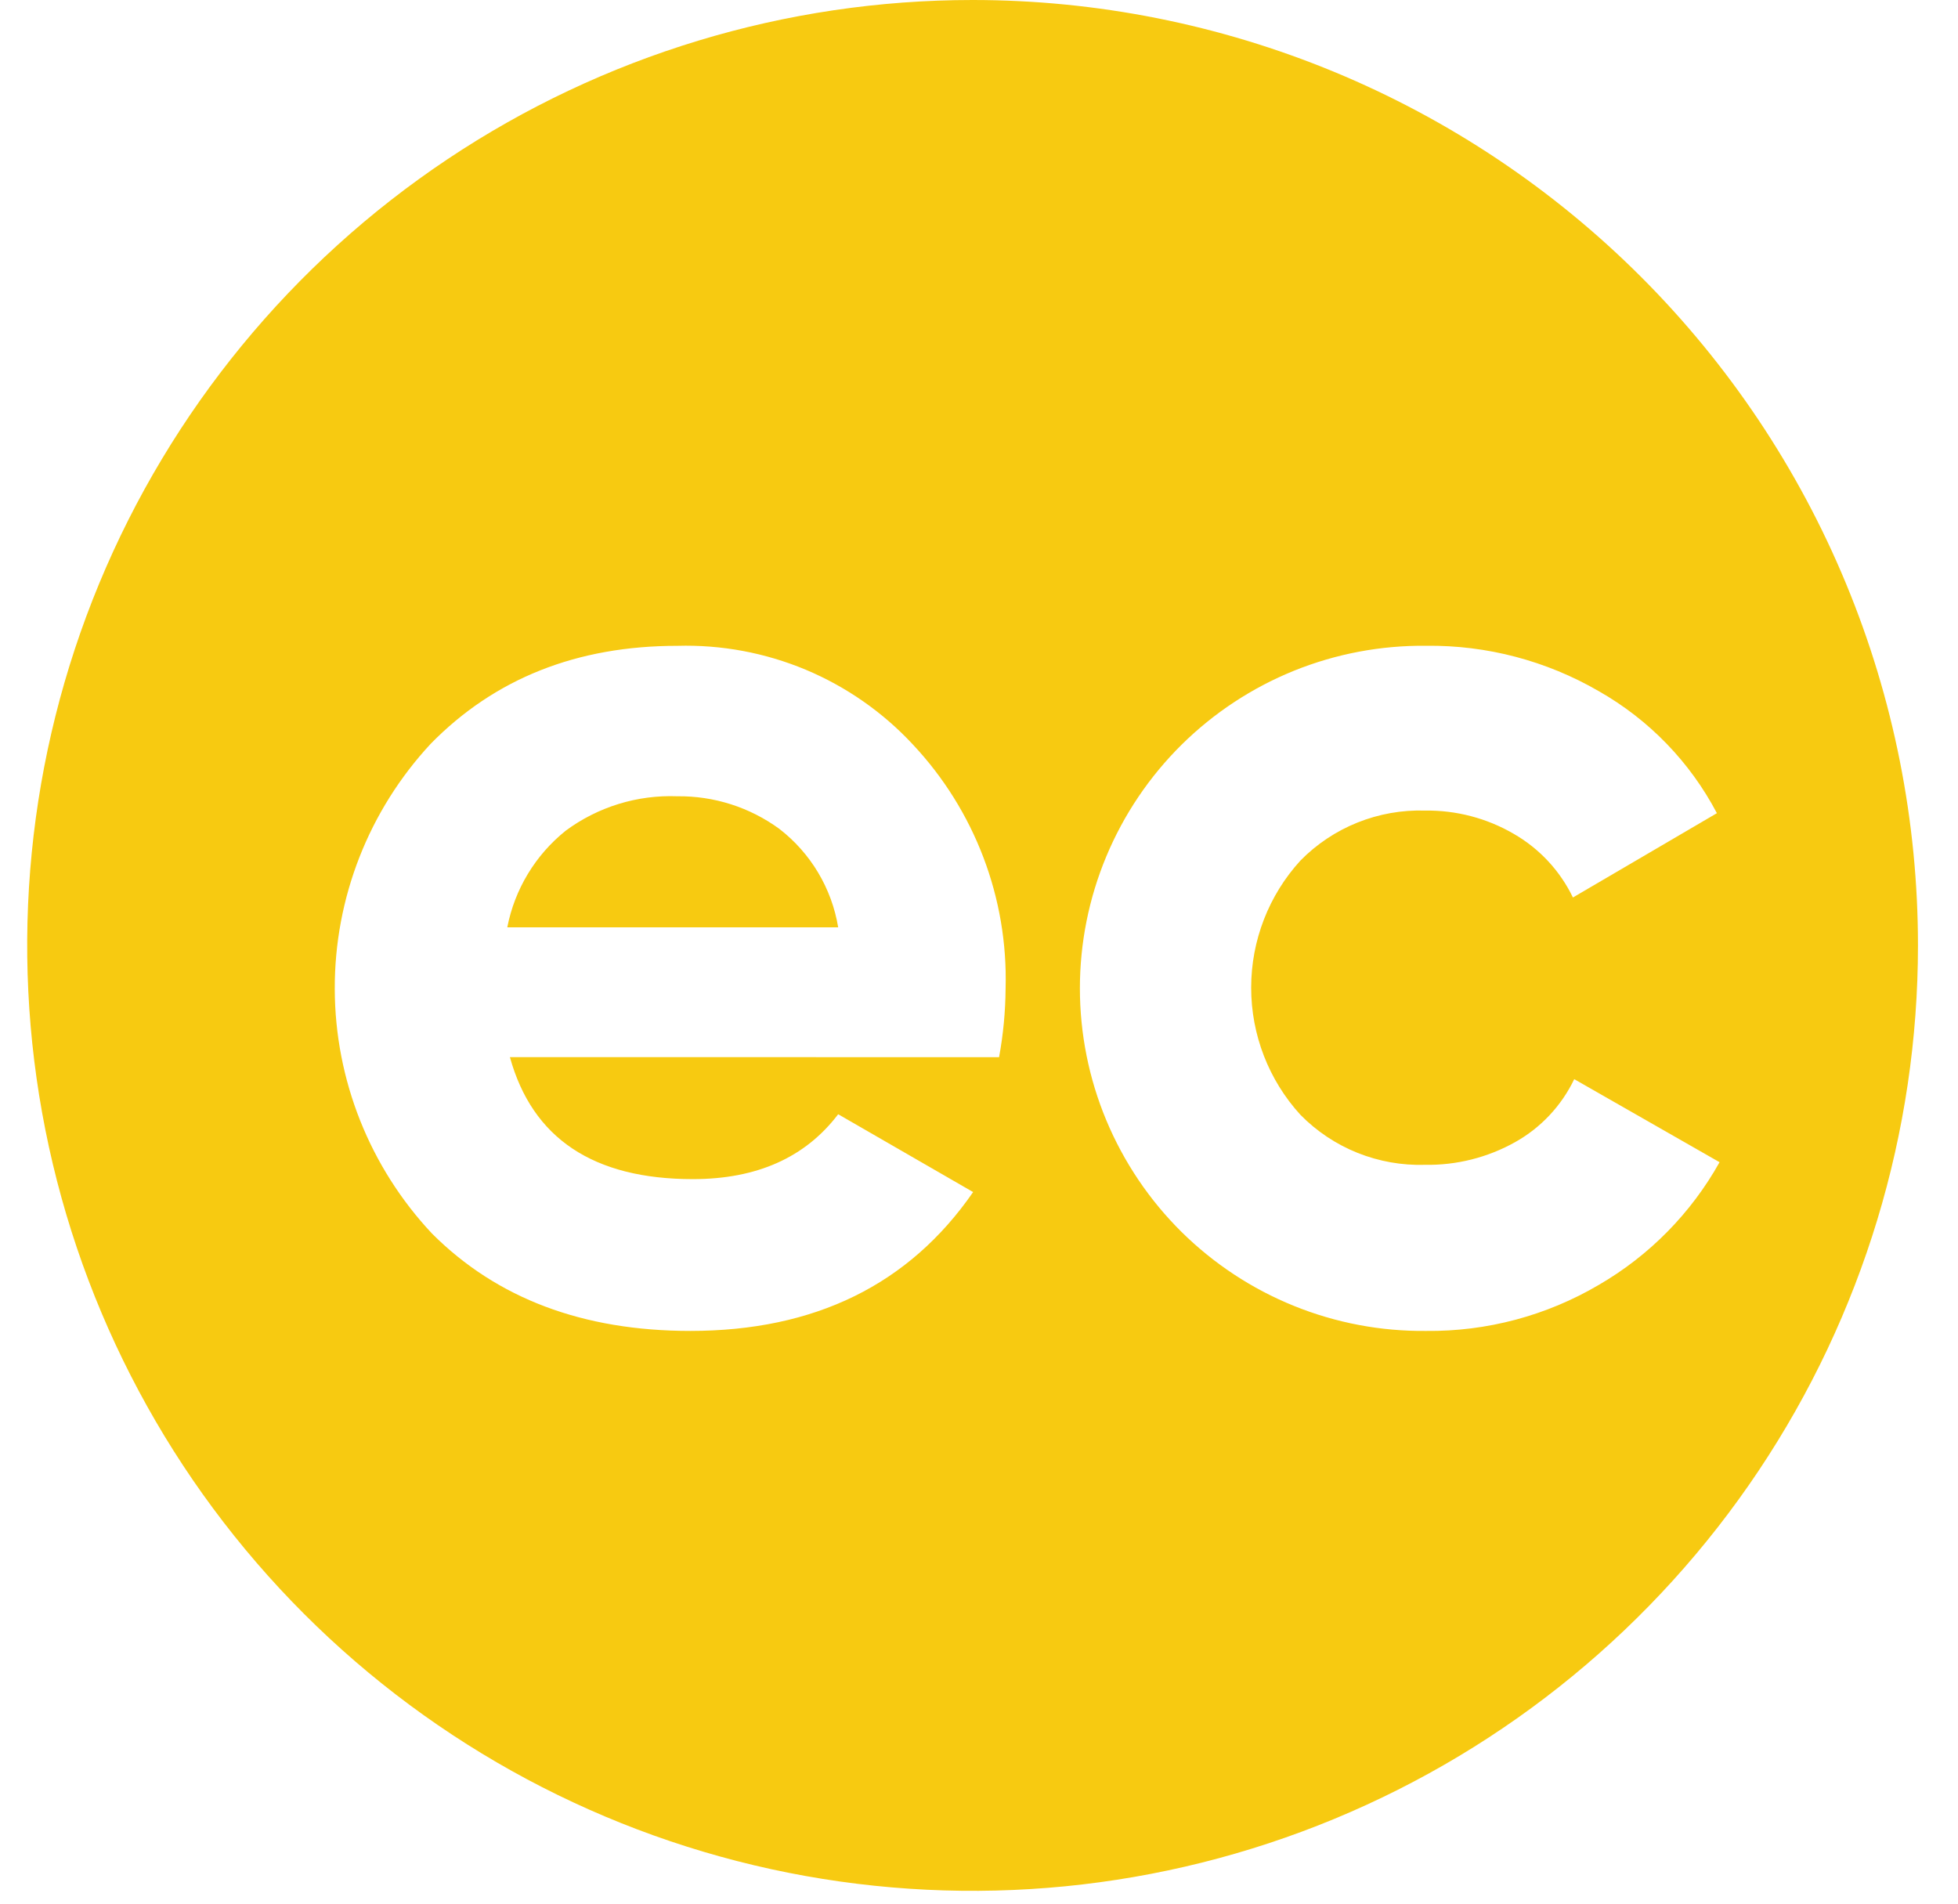 <svg width="36" height="35" viewBox="0 0 36 35" fill="none" xmlns="http://www.w3.org/2000/svg">
<path fill-rule="evenodd" clip-rule="evenodd" d="M35.264 17.382C35.264 20.82 34.245 24.181 32.335 27.039C30.425 29.898 27.71 32.126 24.534 33.441C21.358 34.757 17.863 35.101 14.491 34.431C11.119 33.76 8.022 32.104 5.591 29.673C3.16 27.242 1.505 24.145 0.834 20.773C0.163 17.401 0.508 13.906 1.823 10.73C3.139 7.554 5.367 4.839 8.225 2.929C11.084 1.019 14.444 0 17.882 0C20.165 0 22.425 0.45 24.534 1.323C26.643 2.197 28.559 3.477 30.173 5.091C31.787 6.705 33.068 8.621 33.941 10.73C34.815 12.839 35.264 15.1 35.264 17.382ZM9.375 19.436C9.789 20.931 10.91 21.679 12.739 21.679C13.916 21.679 14.807 21.281 15.411 20.486L17.892 21.917C16.715 23.619 14.982 24.47 12.692 24.47C10.719 24.47 9.137 23.874 7.944 22.681C6.799 21.462 6.159 19.854 6.155 18.182C6.15 16.51 6.781 14.899 7.92 13.674C9.097 12.474 10.608 11.874 12.453 11.874C13.262 11.851 14.067 12.001 14.814 12.313C15.56 12.626 16.232 13.094 16.783 13.687C17.921 14.899 18.535 16.511 18.489 18.172C18.486 18.596 18.446 19.02 18.369 19.437L9.375 19.436ZM9.327 17.05H15.411C15.292 16.33 14.904 15.682 14.326 15.237C13.782 14.841 13.125 14.632 12.453 14.64C11.717 14.612 10.993 14.835 10.401 15.273C9.844 15.72 9.463 16.349 9.327 17.05ZM23.791 24.01C24.564 24.323 25.39 24.479 26.223 24.47L26.224 24.47C27.339 24.482 28.436 24.189 29.397 23.623C30.326 23.084 31.092 22.305 31.616 21.368L28.944 19.841C28.71 20.329 28.331 20.734 27.859 20.998C27.353 21.282 26.78 21.426 26.201 21.416C25.776 21.429 25.354 21.354 24.959 21.196C24.565 21.038 24.208 20.8 23.91 20.497C23.327 19.858 23.004 19.025 23.004 18.159C23.004 17.294 23.327 16.46 23.91 15.822C24.208 15.519 24.565 15.281 24.959 15.123C25.354 14.965 25.776 14.89 26.201 14.903C26.774 14.895 27.339 15.043 27.834 15.332C28.306 15.604 28.684 16.011 28.92 16.501L31.567 14.951C31.073 14.011 30.319 13.232 29.396 12.708C28.433 12.149 27.337 11.86 26.223 11.873C25.39 11.864 24.564 12.02 23.791 12.332C23.019 12.645 22.317 13.107 21.724 13.693C21.132 14.279 20.662 14.976 20.341 15.745C20.02 16.514 19.855 17.338 19.855 18.171C19.855 19.004 20.02 19.829 20.341 20.598C20.662 21.366 21.132 22.064 21.724 22.65C22.317 23.235 23.019 23.698 23.791 24.01Z" fill="#F7CA11"/>
</svg>
